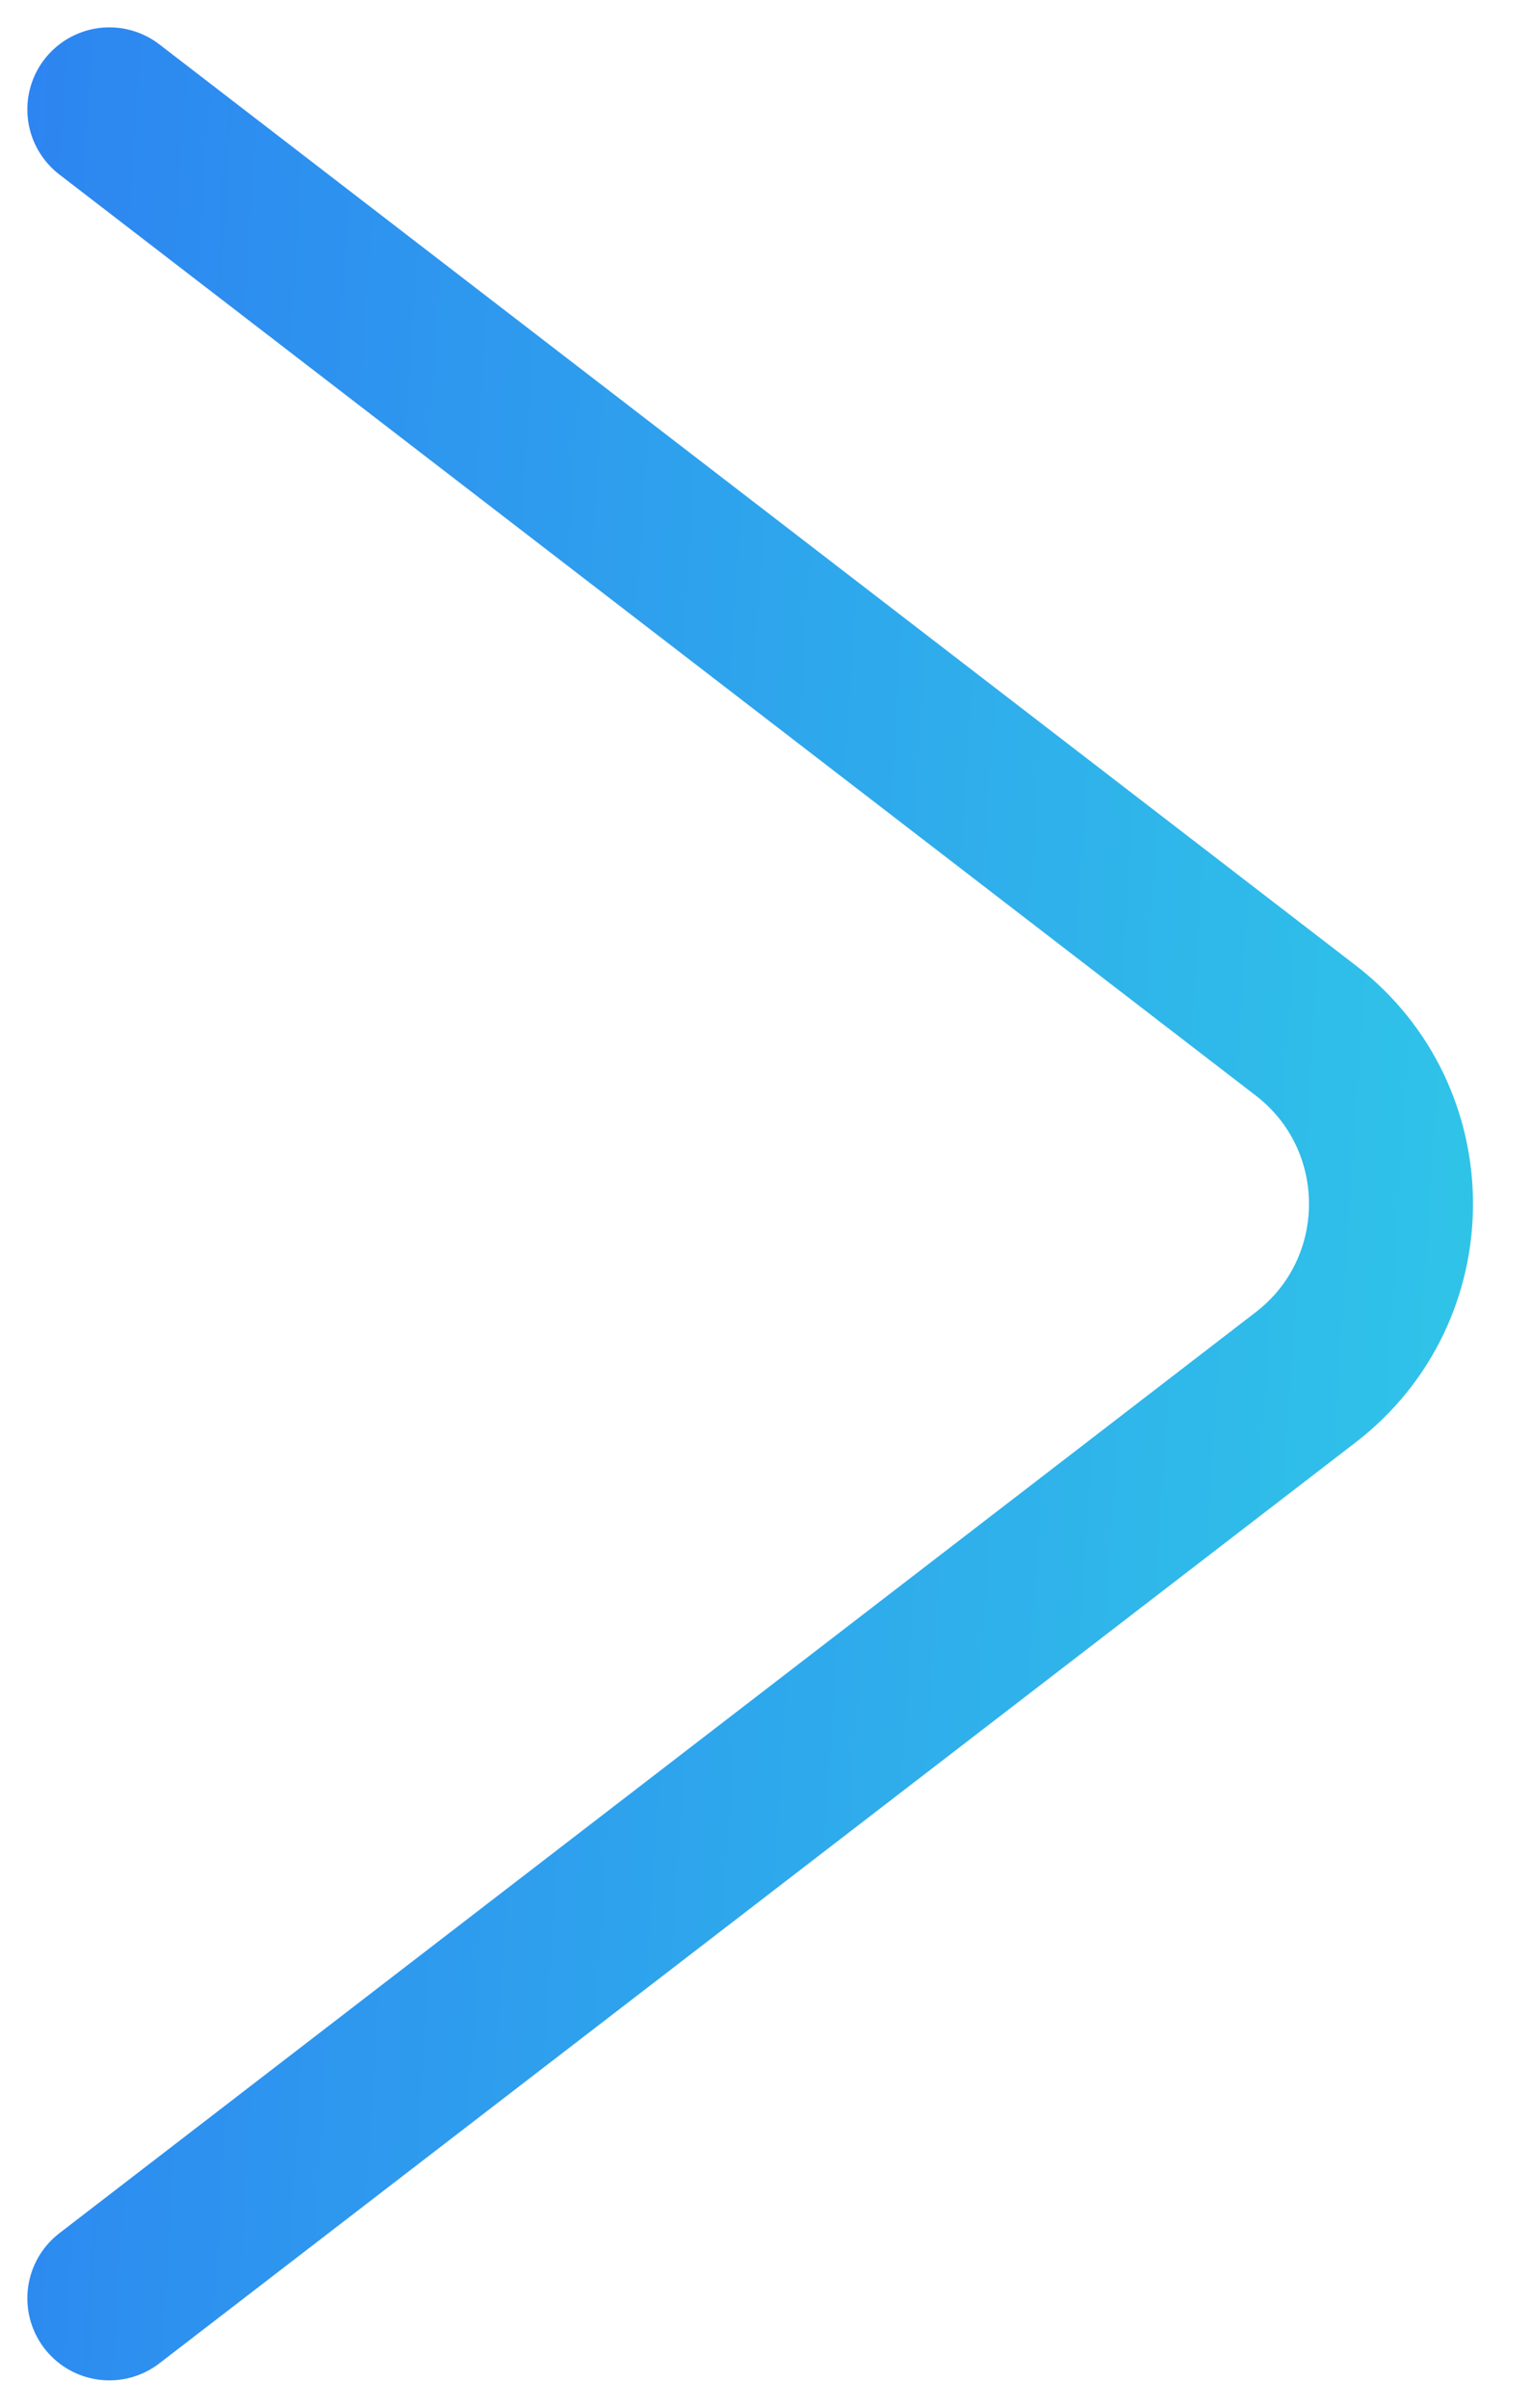 <svg width="14" height="22" viewBox="0 0 14 22" fill="none" xmlns="http://www.w3.org/2000/svg">
<path d="M1 1L11.939 9.415C12.98 10.215 12.98 11.785 11.939 12.585L1 21" stroke="url(#paint0_linear_209_24931)" stroke-width="1.5" stroke-linecap="round"/>
<defs>
<linearGradient id="paint0_linear_209_24931" x1="-2.062" y1="-26.5" x2="17.88" y2="-25.223" gradientUnits="userSpaceOnUse">
<stop offset="0.004" stop-color="#2C73F3"/>
<stop offset="1" stop-color="#30CDE7"/>
</linearGradient>
</defs>
</svg>
